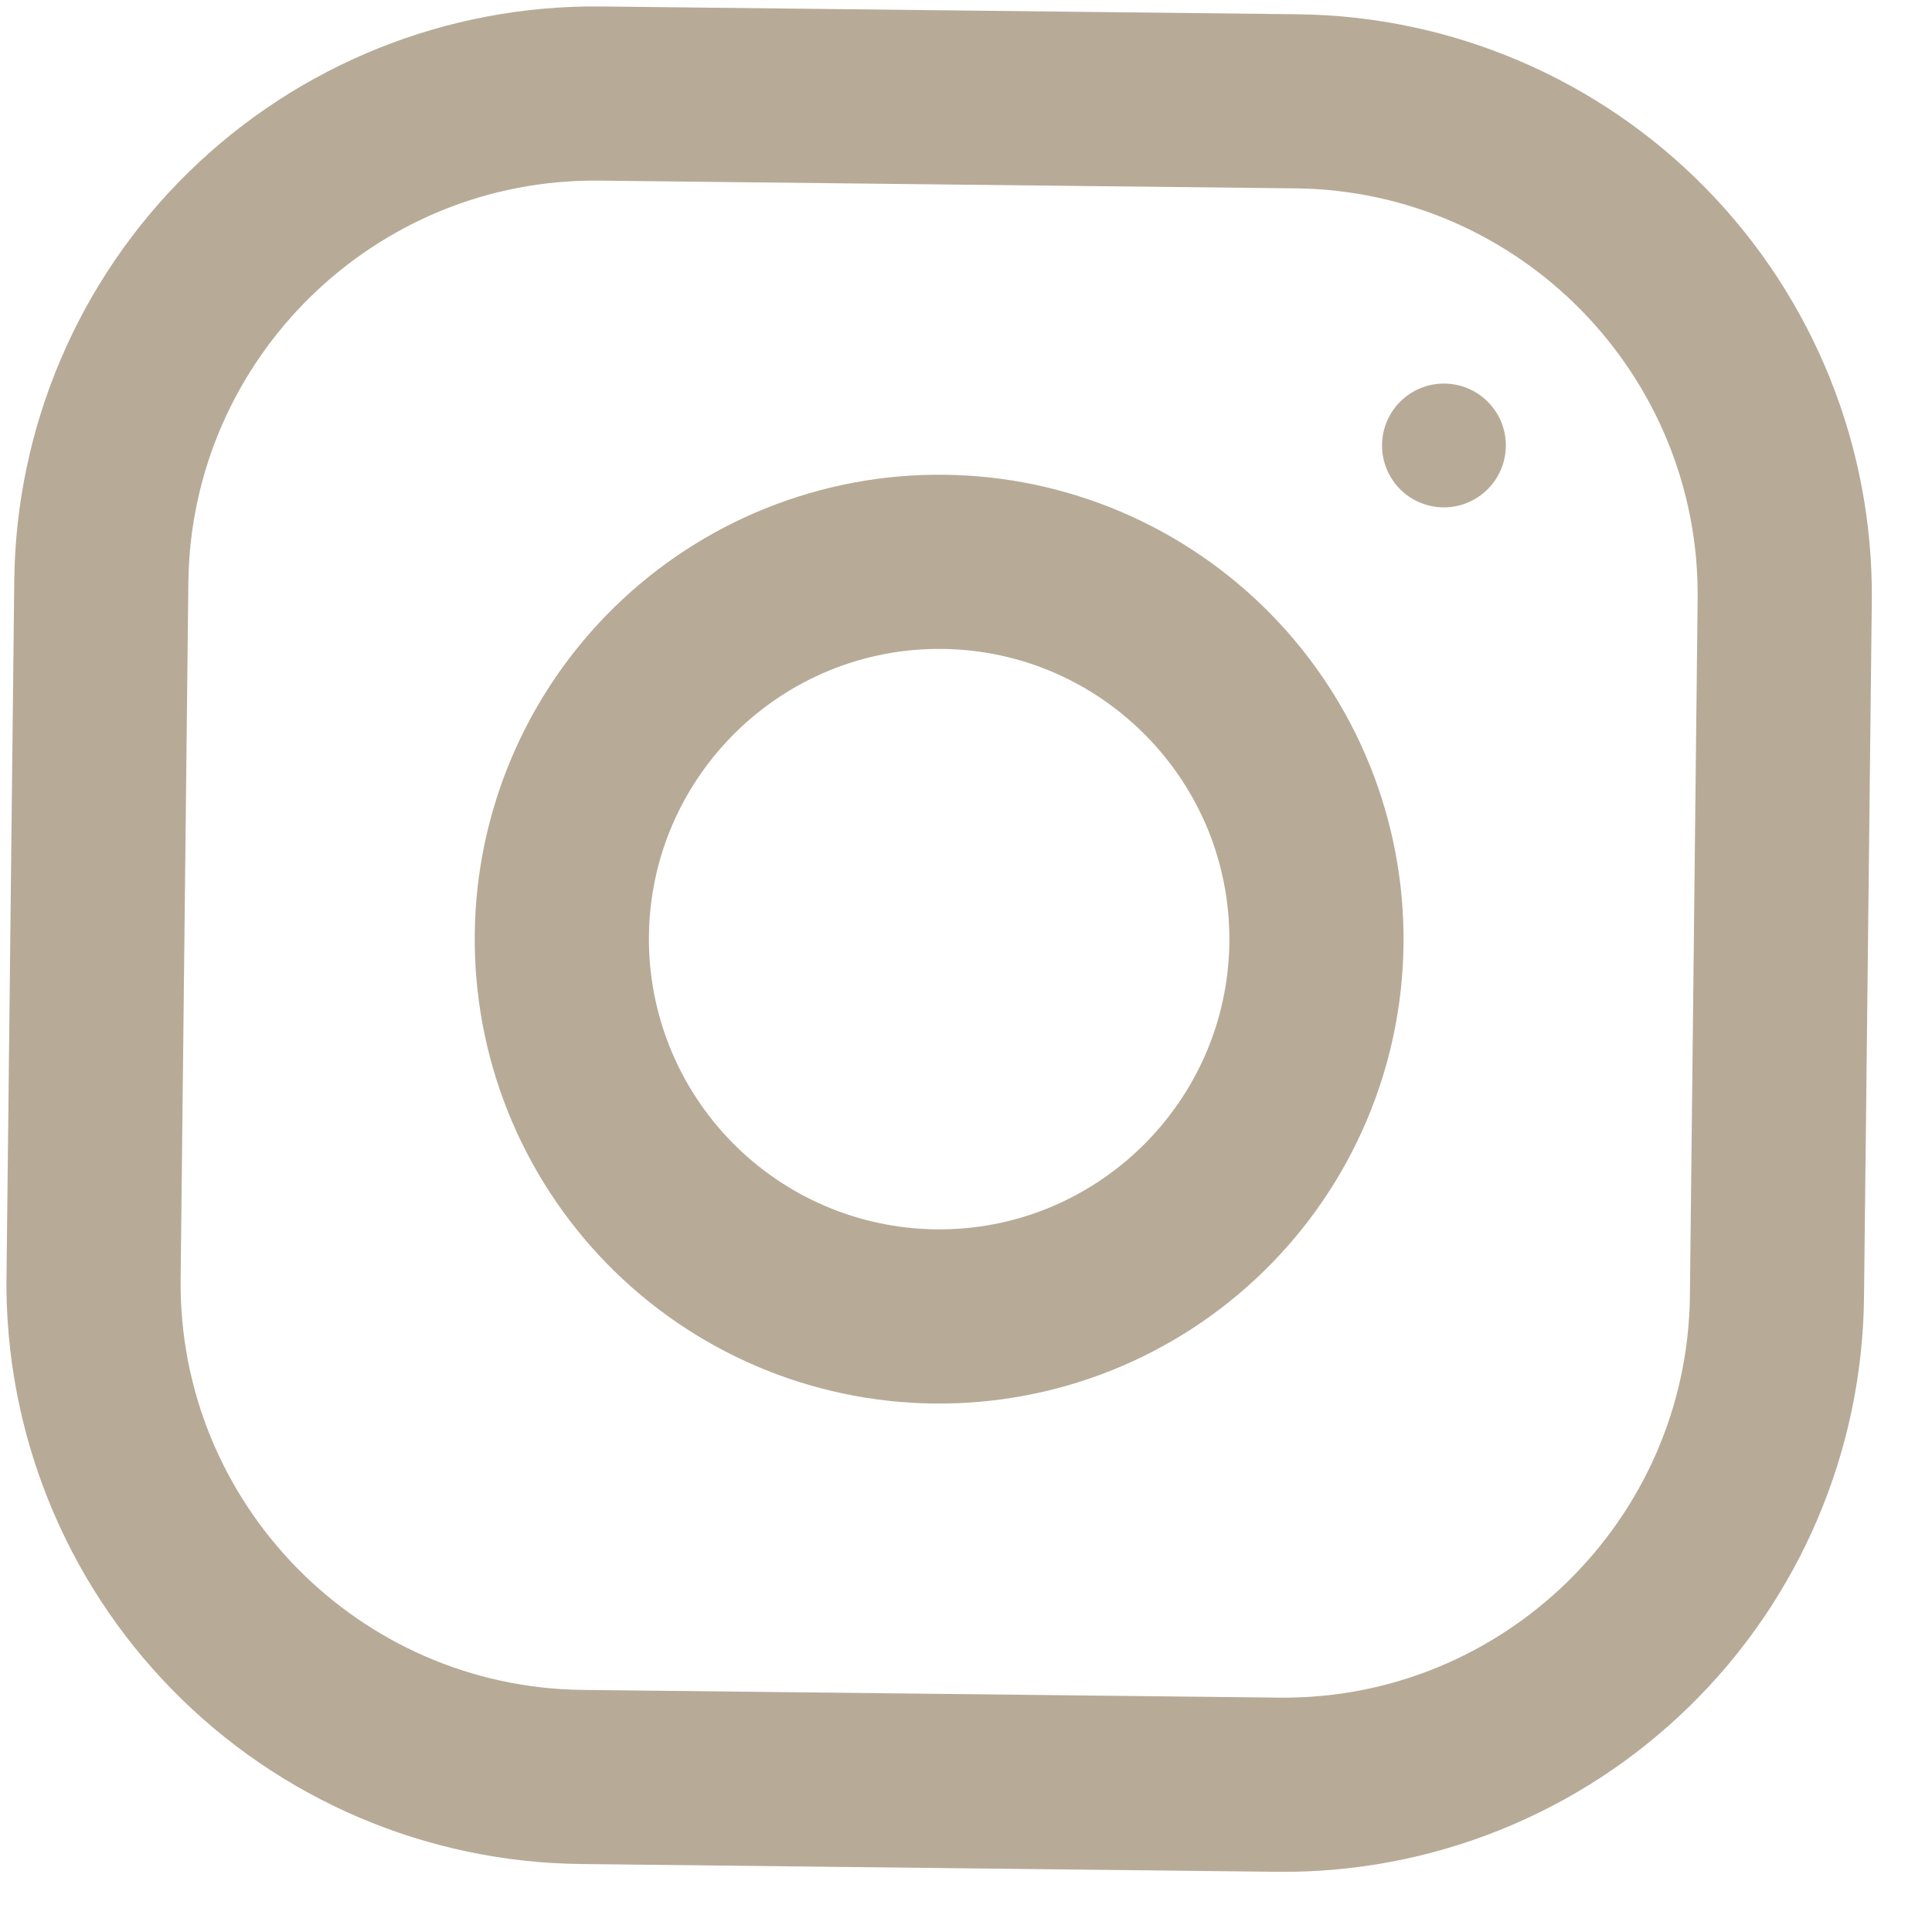 <svg width="26" height="26" viewBox="0 0 26 26" fill="none" xmlns="http://www.w3.org/2000/svg">
<g id="Instagram" clip-path="url(#clip0_4_63)">
<path id="Vector" d="M17.465 0.192L8.091 0.087C6.019 0.064 4.023 0.865 2.541 2.314C1.06 3.762 0.215 5.74 0.192 7.812L0.087 17.186C0.064 19.258 0.865 21.255 2.314 22.736C3.762 24.217 5.74 25.062 7.812 25.085L17.186 25.19C19.258 25.213 21.255 24.412 22.736 22.963C24.217 21.515 25.062 19.537 25.085 17.465L25.19 8.091C25.213 6.019 24.412 4.023 22.963 2.541C21.515 1.06 19.537 0.215 17.465 0.192ZM22.742 17.439C22.708 20.454 20.228 22.88 17.212 22.846L7.838 22.742C4.823 22.708 2.397 20.228 2.431 17.213L2.535 7.838C2.569 4.823 5.049 2.397 8.064 2.431L17.439 2.535C20.454 2.569 22.88 5.049 22.846 8.064L22.742 17.439Z" fill="#B7AB98"/>
<path id="Vector_2" d="M12.708 6.389C11.051 6.37 9.454 7.011 8.269 8.17C7.084 9.329 6.407 10.911 6.389 12.569C6.37 14.226 7.011 15.823 8.17 17.008C9.329 18.194 10.911 18.87 12.569 18.888C14.226 18.907 15.823 18.266 17.008 17.107C18.194 15.948 18.87 14.366 18.888 12.708C18.907 11.051 18.266 9.454 17.107 8.269C15.948 7.084 14.366 6.407 12.708 6.389ZM12.595 16.544C11.559 16.532 10.571 16.109 9.847 15.368C9.123 14.628 8.722 13.631 8.733 12.595C8.757 10.441 10.529 8.709 12.682 8.733C14.835 8.757 16.569 10.527 16.544 12.682C16.52 14.835 14.748 16.569 12.595 16.544Z" fill="#B7AB98"/>
<path id="Vector_3" d="M19.422 6.828C19.882 6.833 20.259 6.464 20.265 6.004C20.27 5.544 19.901 5.167 19.441 5.162C18.981 5.157 18.604 5.526 18.599 5.986C18.594 6.446 18.962 6.823 19.422 6.828Z" fill="#B7AB98"/>
</g>
<defs>
<clipPath id="clip0_4_63">
<rect width="25" height="25" fill="white" transform="translate(0.279) rotate(0.638)"/>
</clipPath>
</defs>
</svg>
